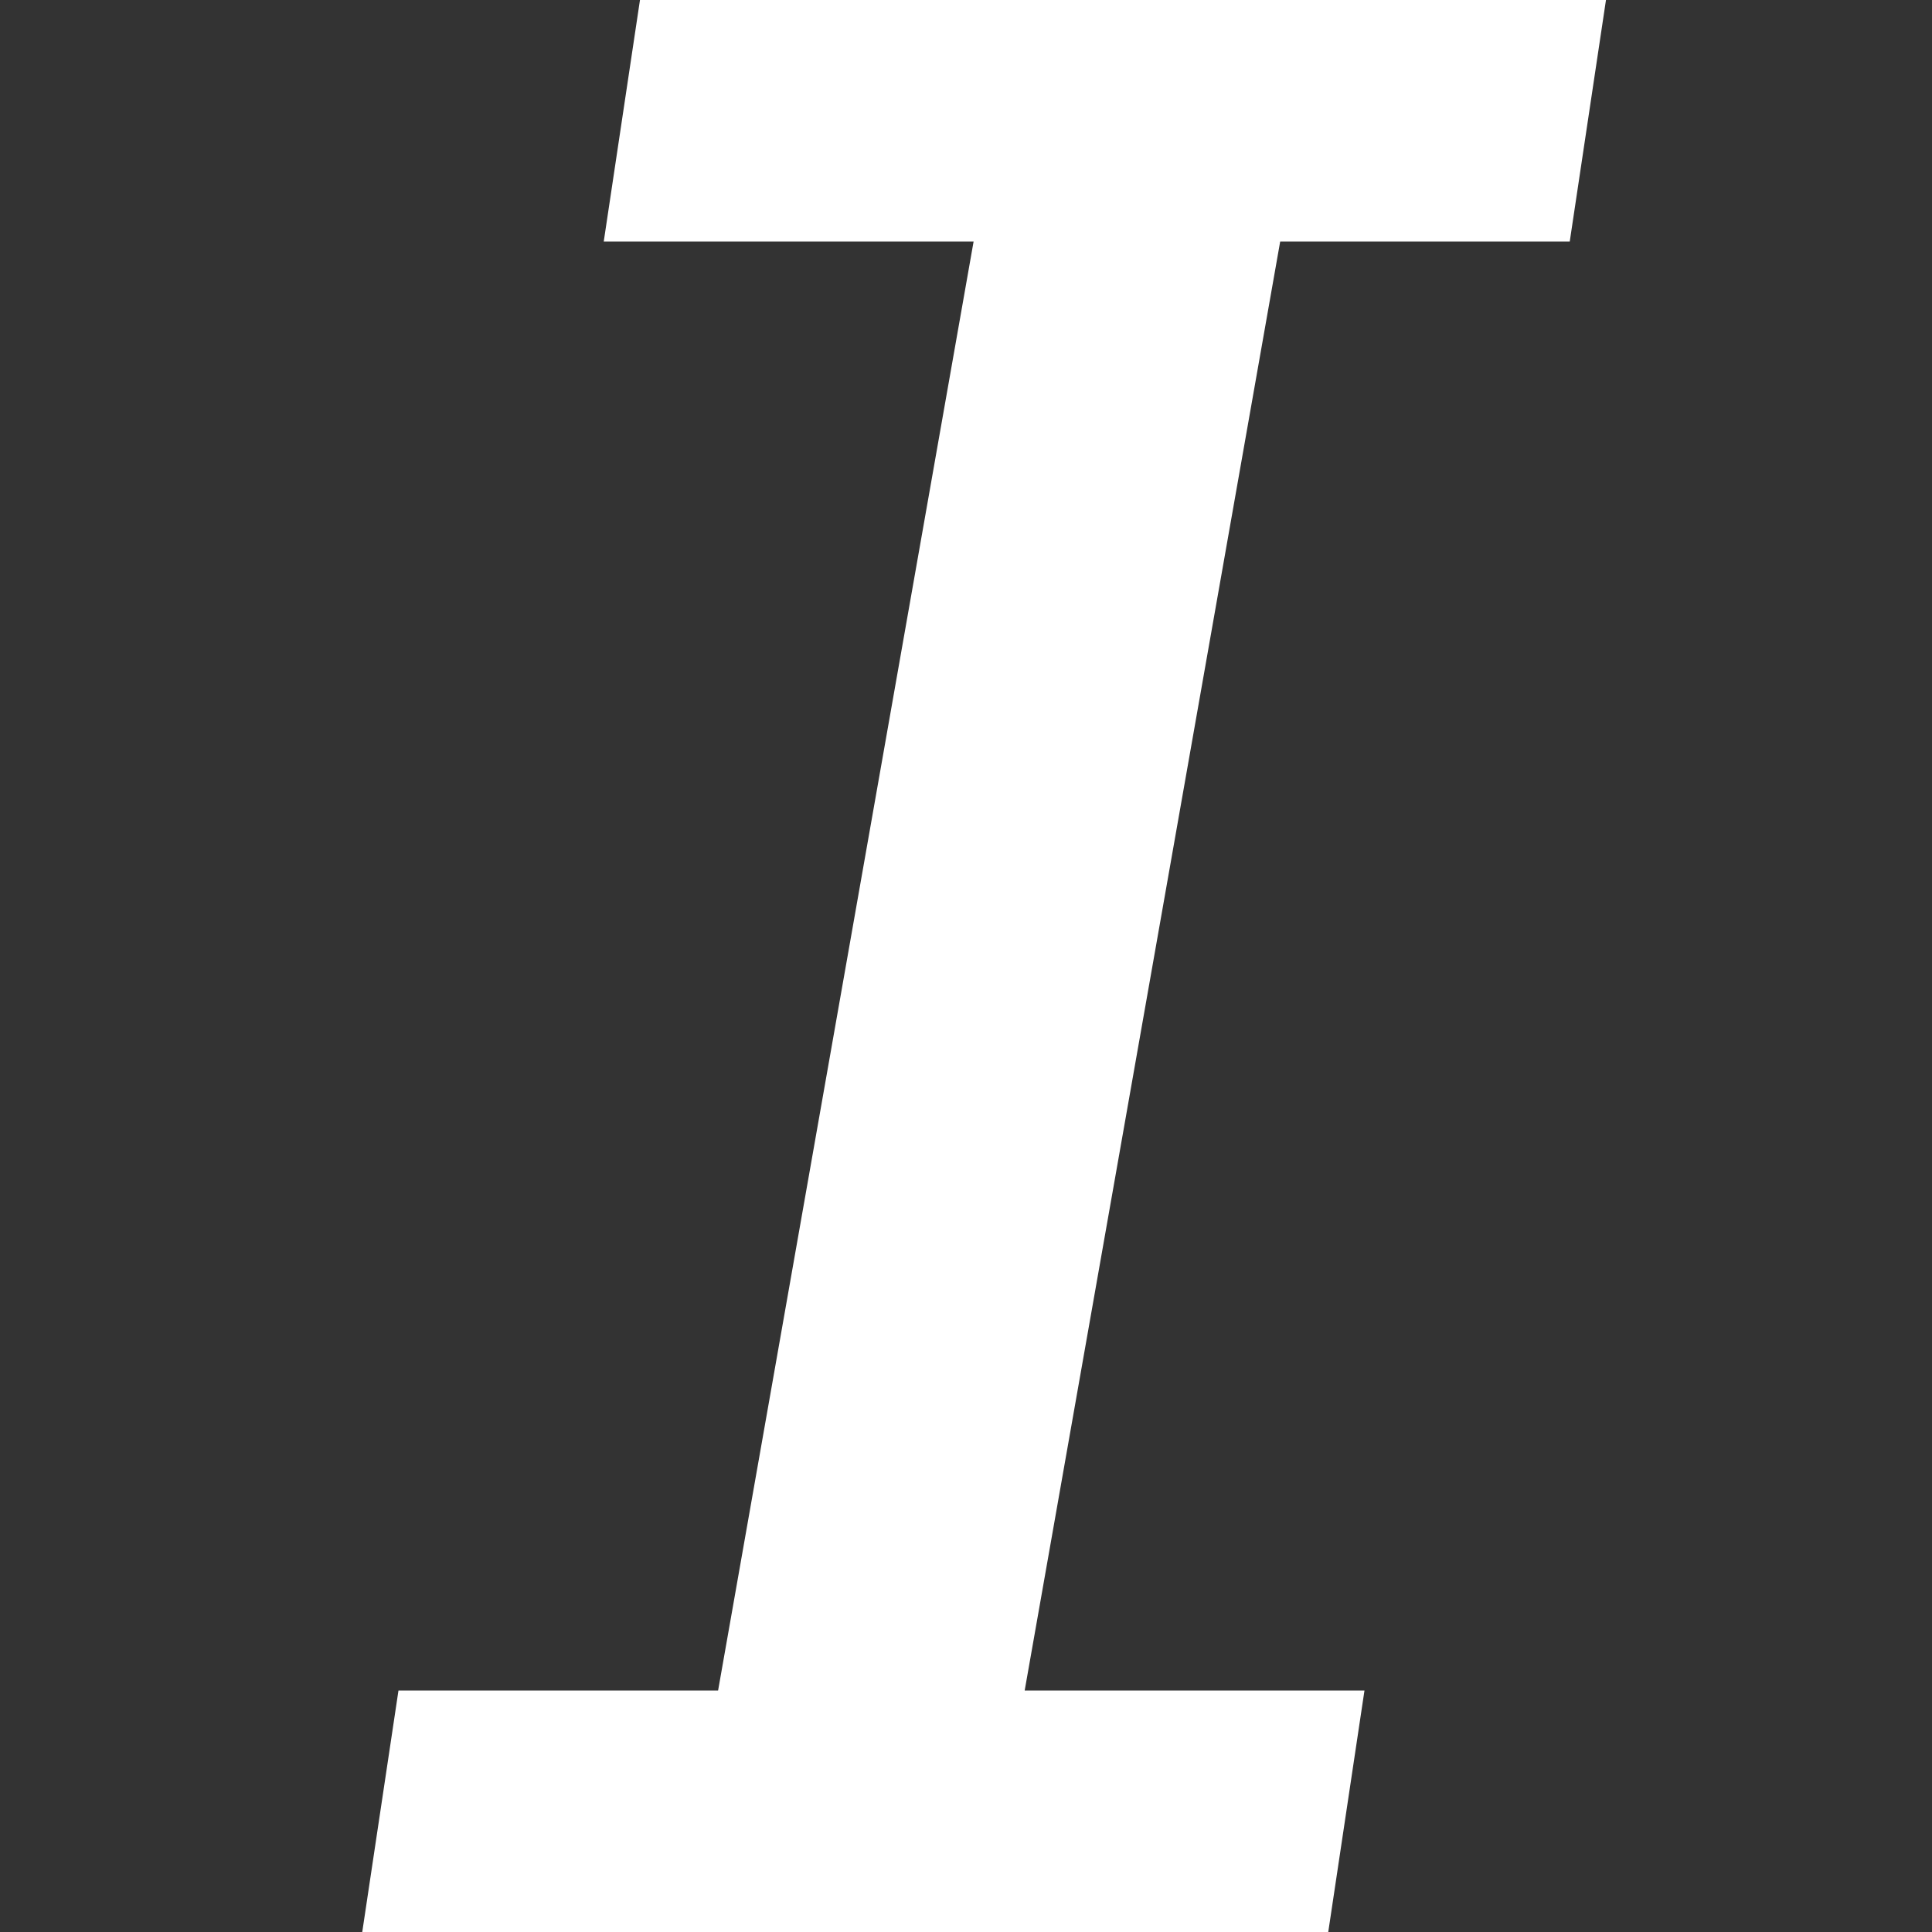 <?xml version="1.0" encoding="UTF-8"?>
<svg width="16px" height="16px" viewBox="0 0 16 16" version="1.1" xmlns="http://www.w3.org/2000/svg" xmlns:xlink="http://www.w3.org/1999/xlink">
    <rect x="0" y="0" width="16" height="16" fill="#333333" stroke="none"/>
    <!-- Generator: Sketch 48.1 (47250) - http://www.bohemiancoding.com/sketch -->
    <title>italic</title>
    <desc>Created with Sketch.</desc>
    <defs></defs>
    <g id="Icon" stroke="none" stroke-width="1" fill="none" fill-rule="evenodd">
        <g id="italic" fill="#FFFFFF">
            <path d="M5.947,14 L8.063,2 L5,2 L5.3,0 L13.3,0 L13,2 L10.602,2 L8.486,14 L11.3,14 L11,16 L3,16 L3.3,14 L5.947,14 Z" id="Combined-Shape"></path>
        </g>
    </g>
</svg>